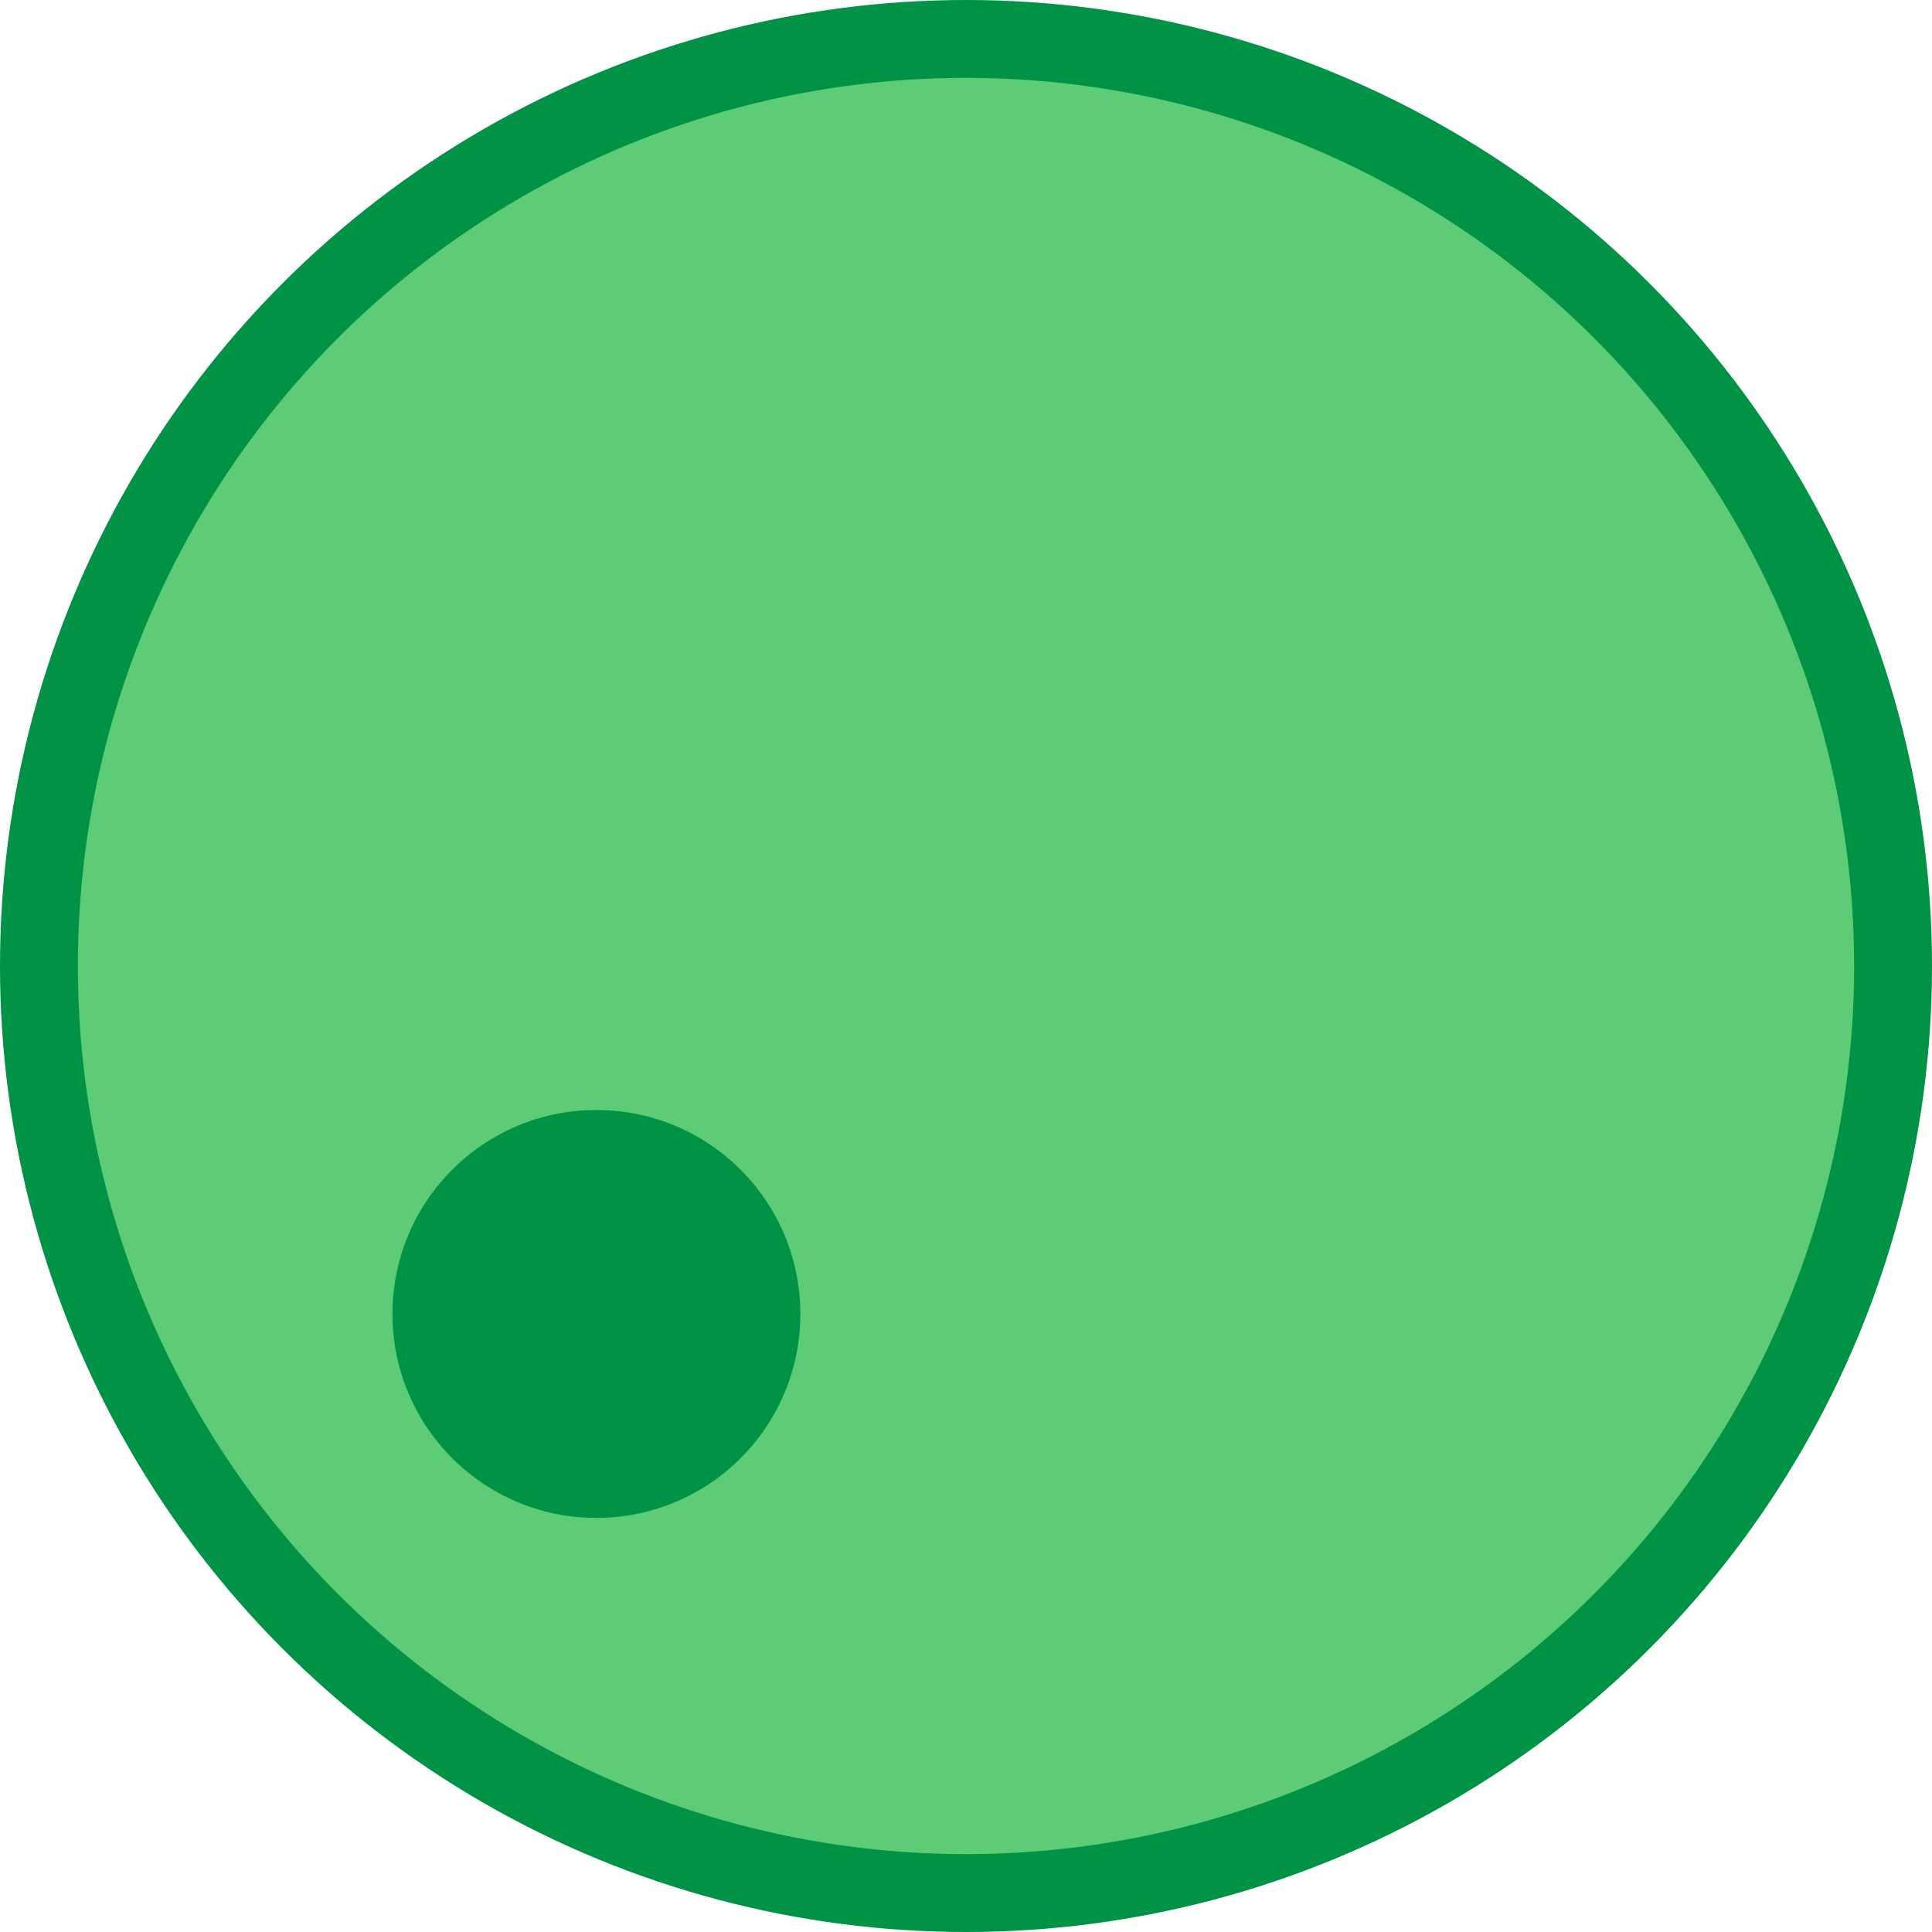 <svg xmlns="http://www.w3.org/2000/svg" viewBox="0 0 31.26 31.26"><defs><style>.cls-1{fill:#5ecc76;stroke:#009245;stroke-miterlimit:10;stroke-width:1.26px;}.cls-2{fill:#009245;}</style></defs><g id="Layer_2" data-name="Layer 2"><g id="Layer_2-2" data-name="Layer 2"><circle class="cls-1" cx="15.63" cy="15.63" r="15"/><circle class="cls-2" cx="9.65" cy="21.26" r="3.3"/></g></g></svg>